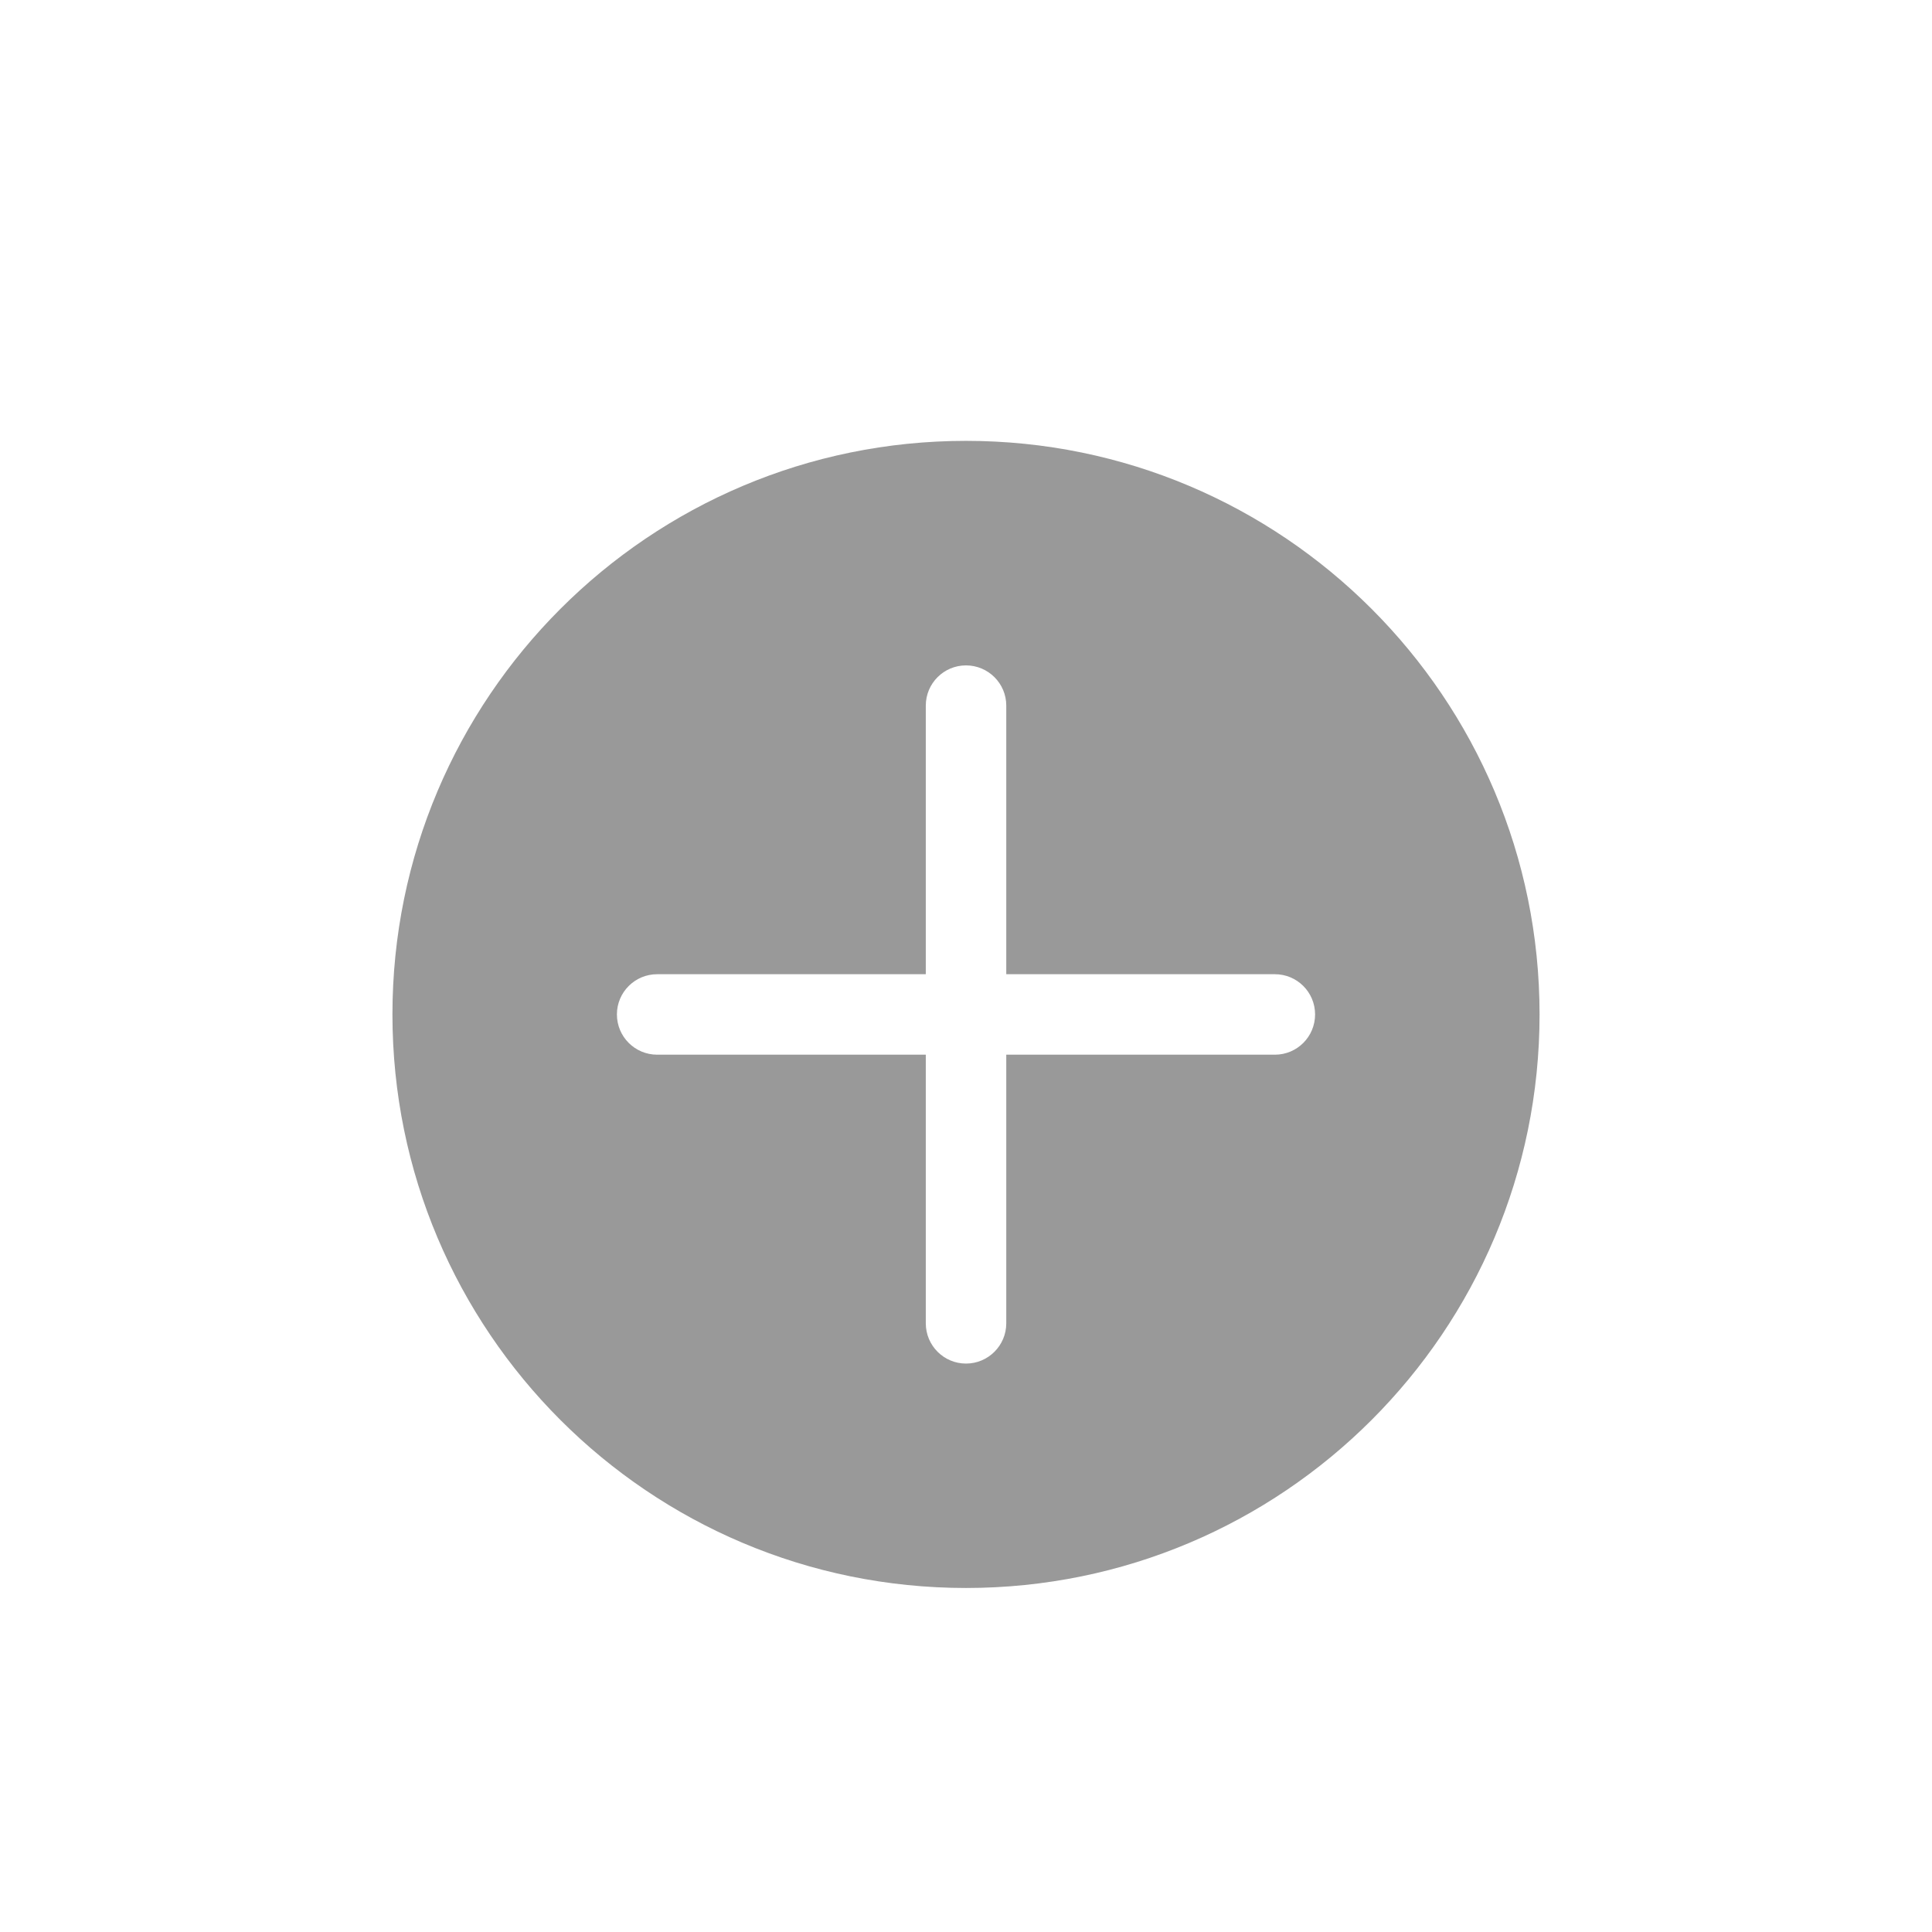 <svg viewBox="0 0 32 32" fill="none" xmlns="http://www.w3.org/2000/svg">
    <path fill-rule="evenodd" clip-rule="evenodd"
        d="M16 26.302C21.247 26.302 25.5 22.049 25.5 16.802C25.5 11.556 21.247 7.302 16 7.302C10.753 7.302 6.5 11.556 6.5 16.802C6.5 22.049 10.753 26.302 16 26.302ZM16.667 11.687C16.667 11.319 16.368 11.021 16 11.021C15.632 11.021 15.334 11.319 15.334 11.687V16.136H10.885C10.517 16.136 10.218 16.434 10.218 16.802C10.218 17.171 10.517 17.469 10.885 17.469L15.334 17.469V21.918C15.334 22.286 15.632 22.585 16 22.585C16.368 22.585 16.667 22.286 16.667 21.918V17.469H21.116C21.484 17.469 21.782 17.171 21.782 16.802C21.782 16.434 21.484 16.136 21.116 16.136L16.667 16.136V11.687Z"
        fill="currentColor" fill-opacity="0.4" />
</svg>
    